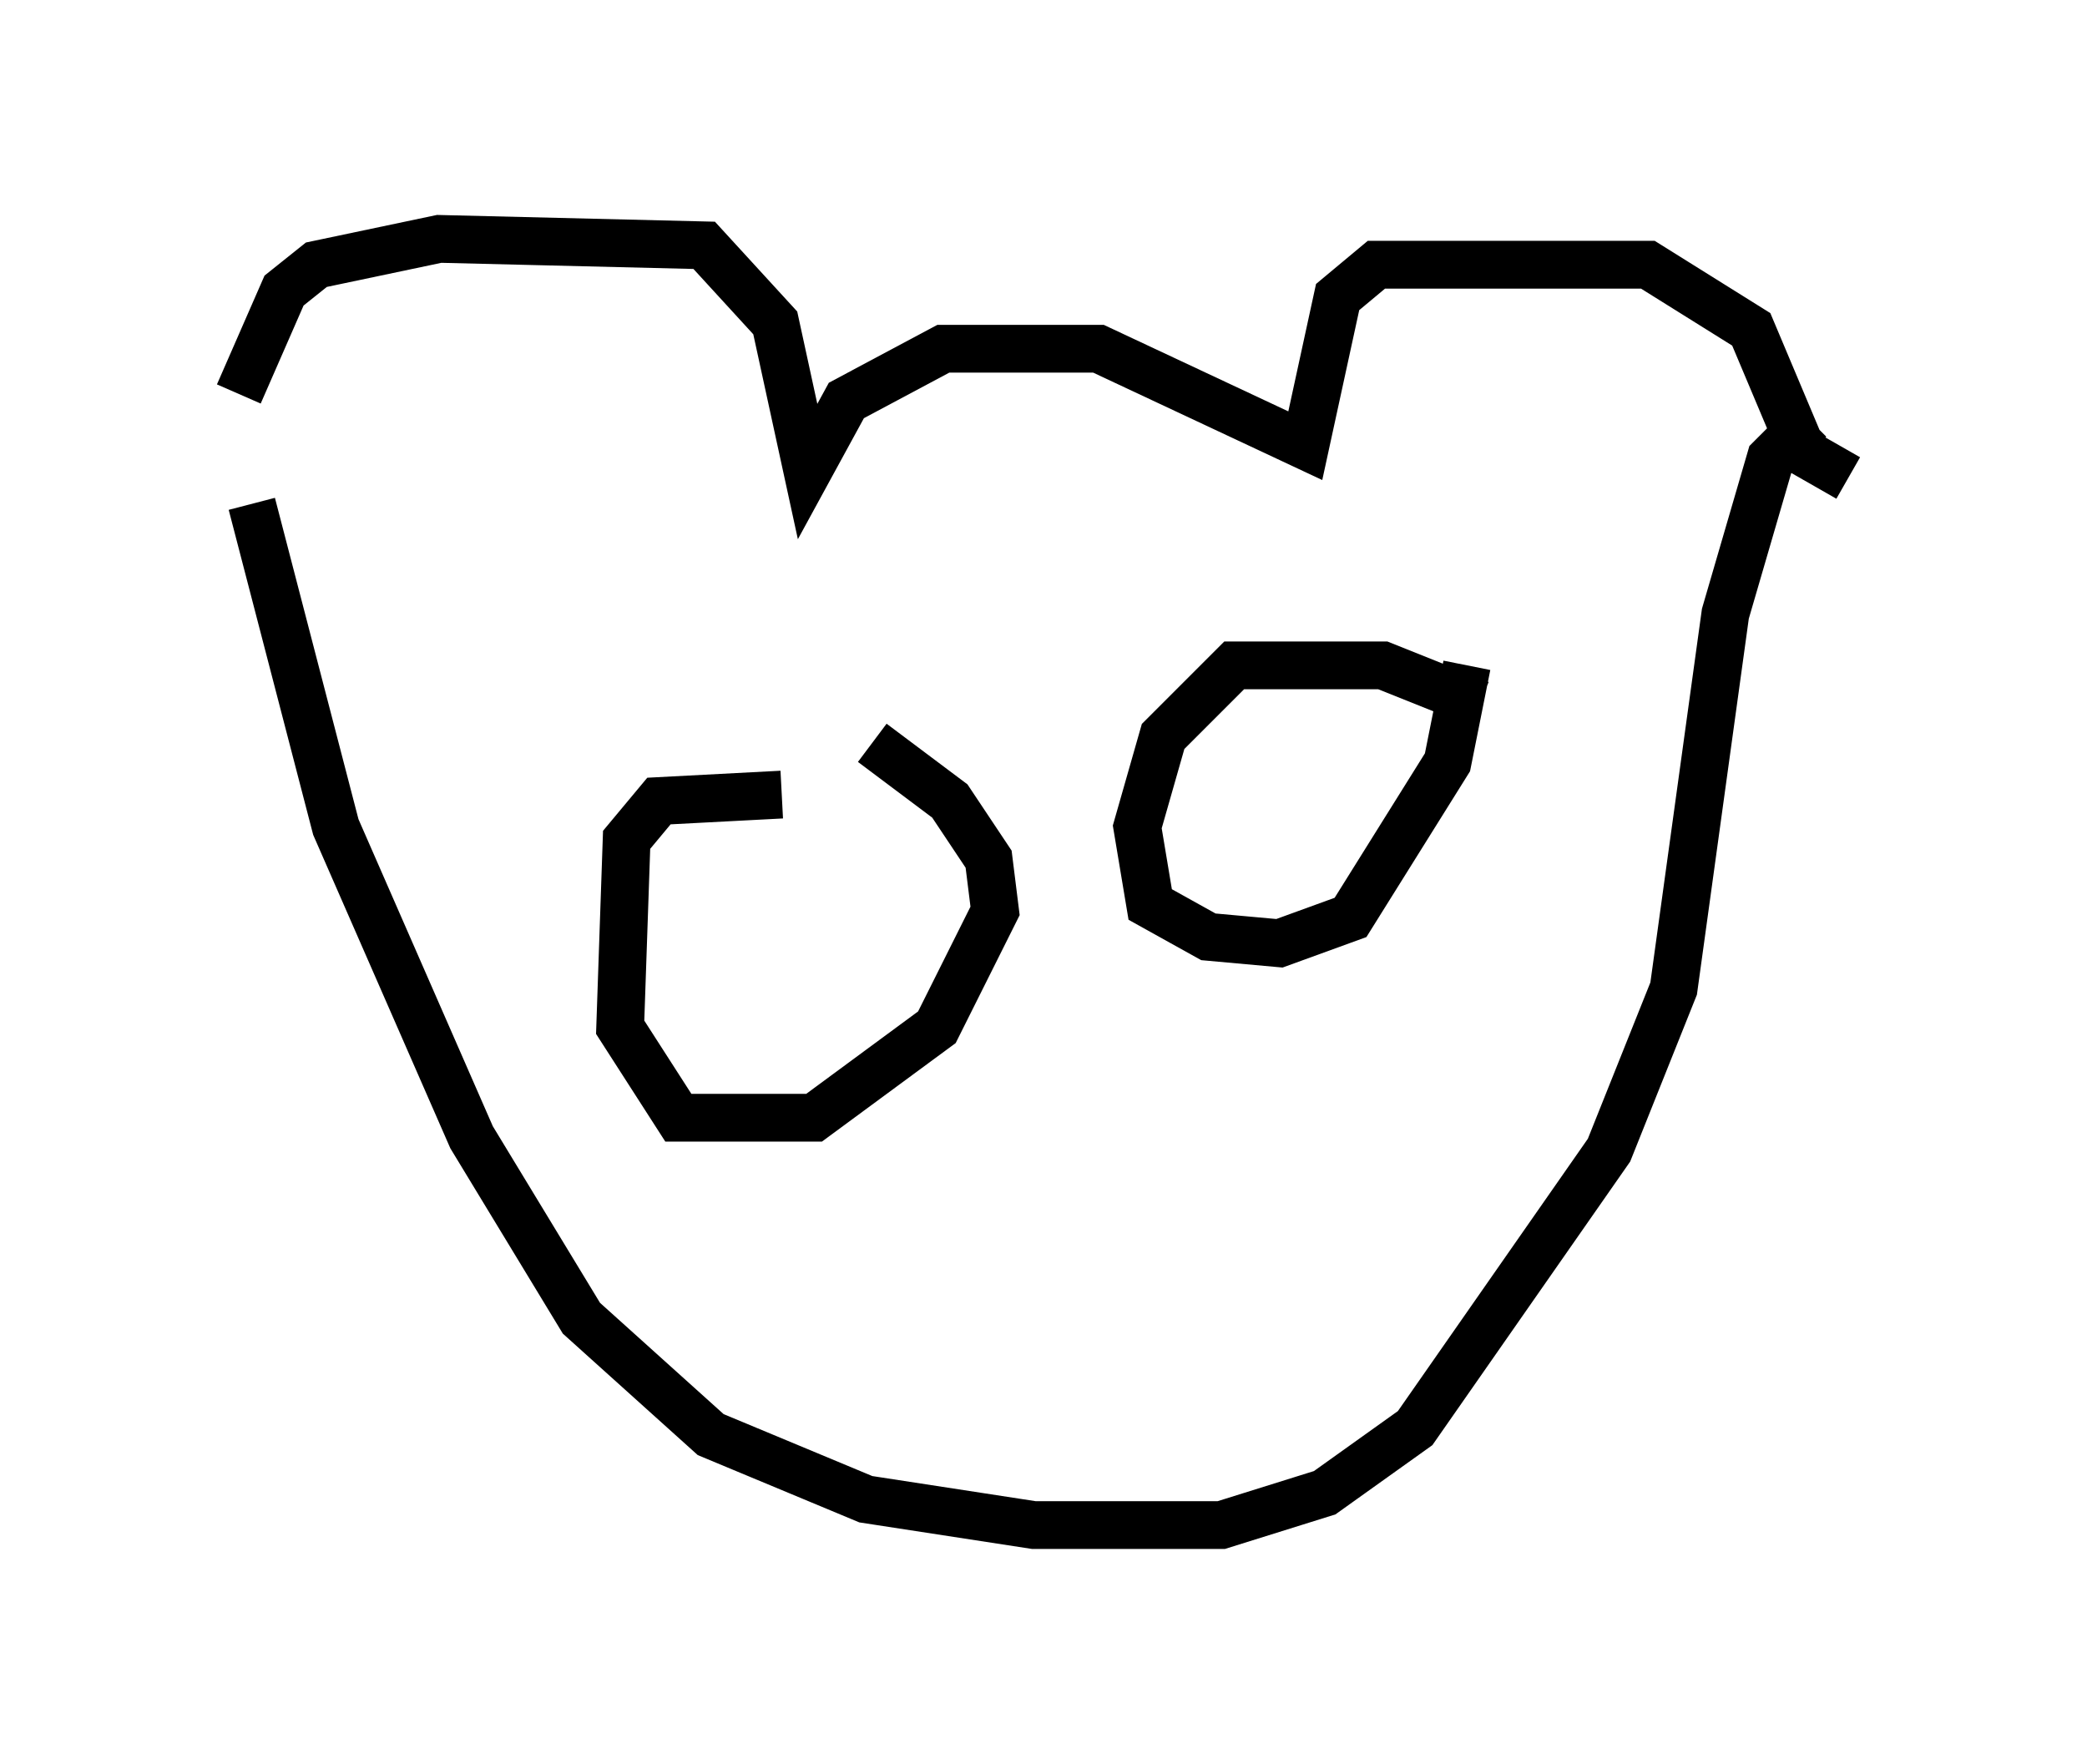 <?xml version="1.0" encoding="utf-8" ?>
<svg baseProfile="full" height="36.928" version="1.1" width="43.694" xmlns="http://www.w3.org/2000/svg" xmlns:ev="http://www.w3.org/2001/xml-events" xmlns:xlink="http://www.w3.org/1999/xlink"><defs /><rect fill="white" height="36.928" width="43.694" x="0" y="0" /><path d="M5.271, 10.548 m-0.271, -2.3 l0.947, -2.165 0.677, -0.541 l2.571, -0.541 5.548, 0.135 l1.488, 1.624 0.677, 3.112 l0.812, -1.488 2.03, -1.083 l3.248, 0.0 4.33, 2.03 l0.677, -3.112 0.812, -0.677 l5.683, 0.0 2.165, 1.353 l1.083, 2.571 0.947, 0.541 m-33.423, 0.541 l1.759, 6.766 2.842, 6.495 l2.3, 3.789 2.706, 2.436 l3.248, 1.353 3.518, 0.541 l3.924, 0.0 2.165, -0.677 l1.894, -1.353 4.059, -5.819 l1.353, -3.383 1.083, -7.848 l0.947, -3.248 0.812, -0.812 m-6.901, 5.954 l-2.03, -0.812 -3.112, 0.0 l-1.488, 1.488 -0.541, 1.894 l0.271, 1.624 1.218, 0.677 l1.488, 0.135 1.488, -0.541 l2.03, -3.248 0.406, -2.03 m-14.344, 2.706 l-2.571, 0.135 -0.677, 0.812 l-0.135, 3.924 1.218, 1.894 l2.842, 0.0 2.571, -1.894 l1.218, -2.436 -0.135, -1.083 l-0.812, -1.218 -1.624, -1.218 " fill="none" stroke="black" stroke-width="1" /></svg>